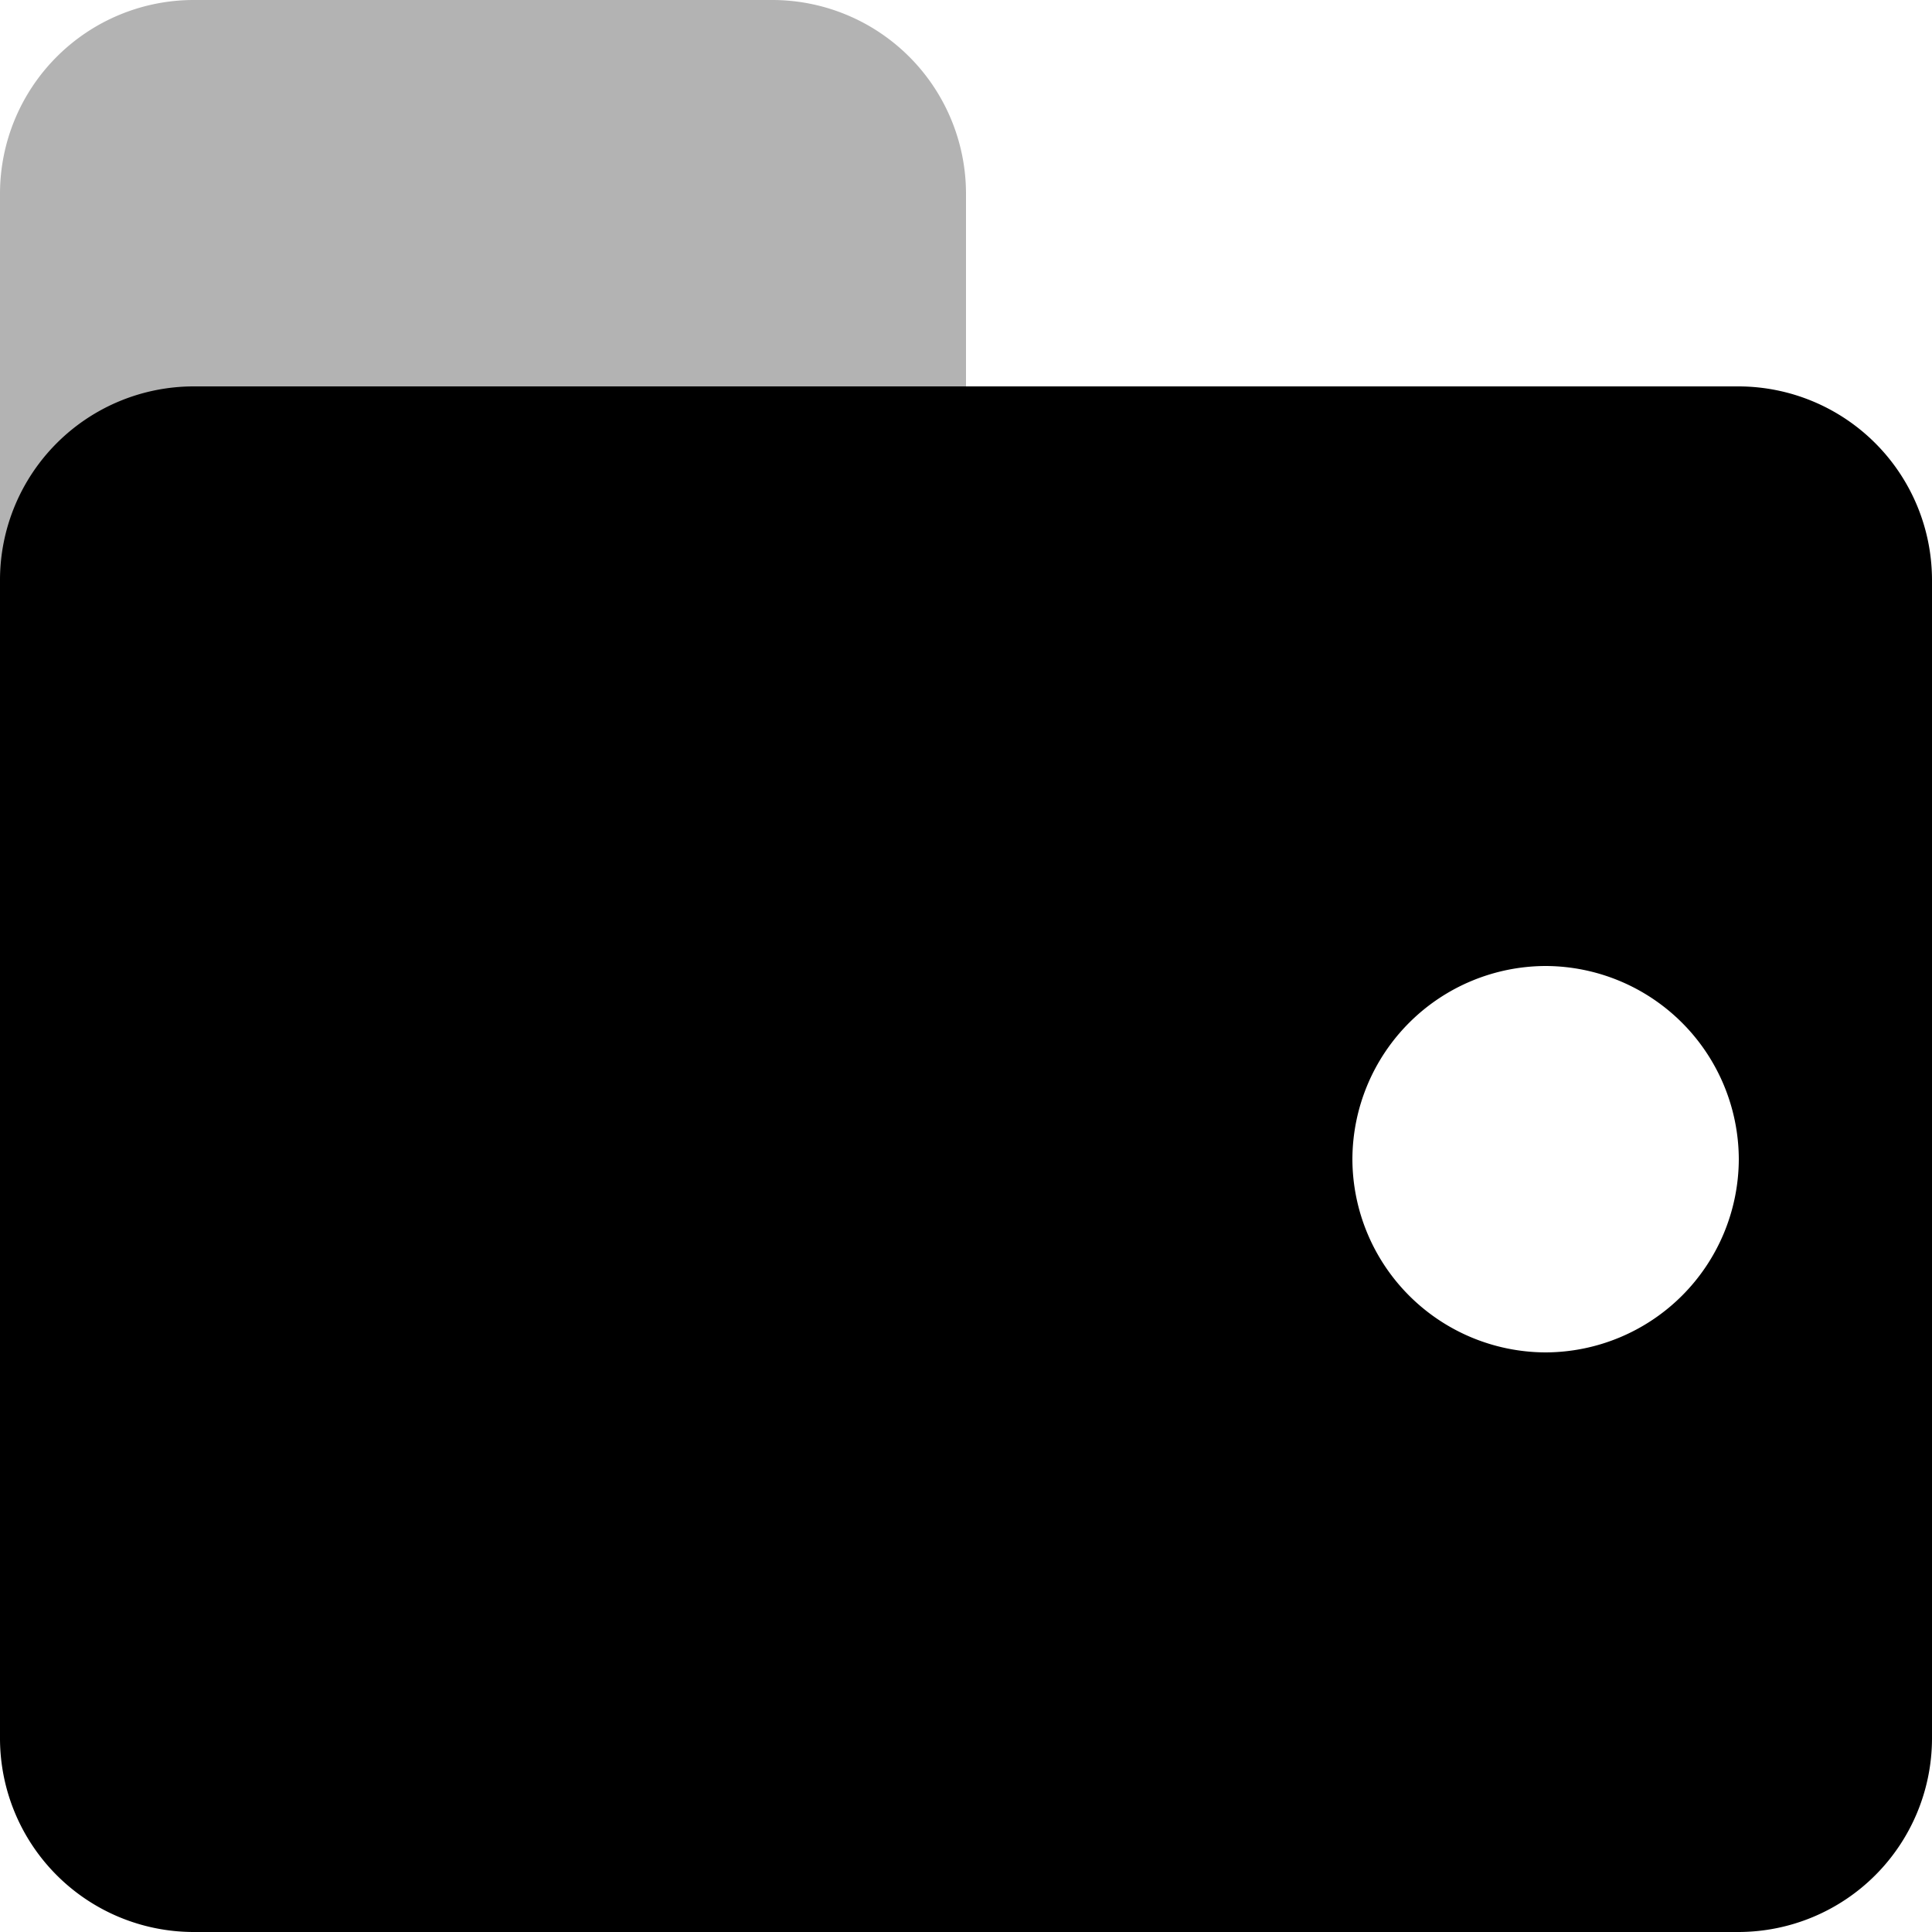 <svg xmlns="http://www.w3.org/2000/svg" width="20" height="20" viewBox="0 0 20 20"><defs><style>.a{opacity:0.3;}</style></defs><g transform="translate(516 254)"><path class="a" d="M-514-254h6a2.006,2.006,0,0,1,2,2v8a2.006,2.006,0,0,1-2,2h-6a2.006,2.006,0,0,1-2-2v-8A2.006,2.006,0,0,1-514-254Z"/><path d="M-514-250h16a2.006,2.006,0,0,1,2,2v12a2.006,2.006,0,0,1-2,2h-16a2.006,2.006,0,0,1-2-2v-12A2.006,2.006,0,0,1-514-250Zm14,10a2.006,2.006,0,0,0,2-2,2.006,2.006,0,0,0-2-2,2.006,2.006,0,0,0-2,2A2.006,2.006,0,0,0-500-240Z"/></g></svg>